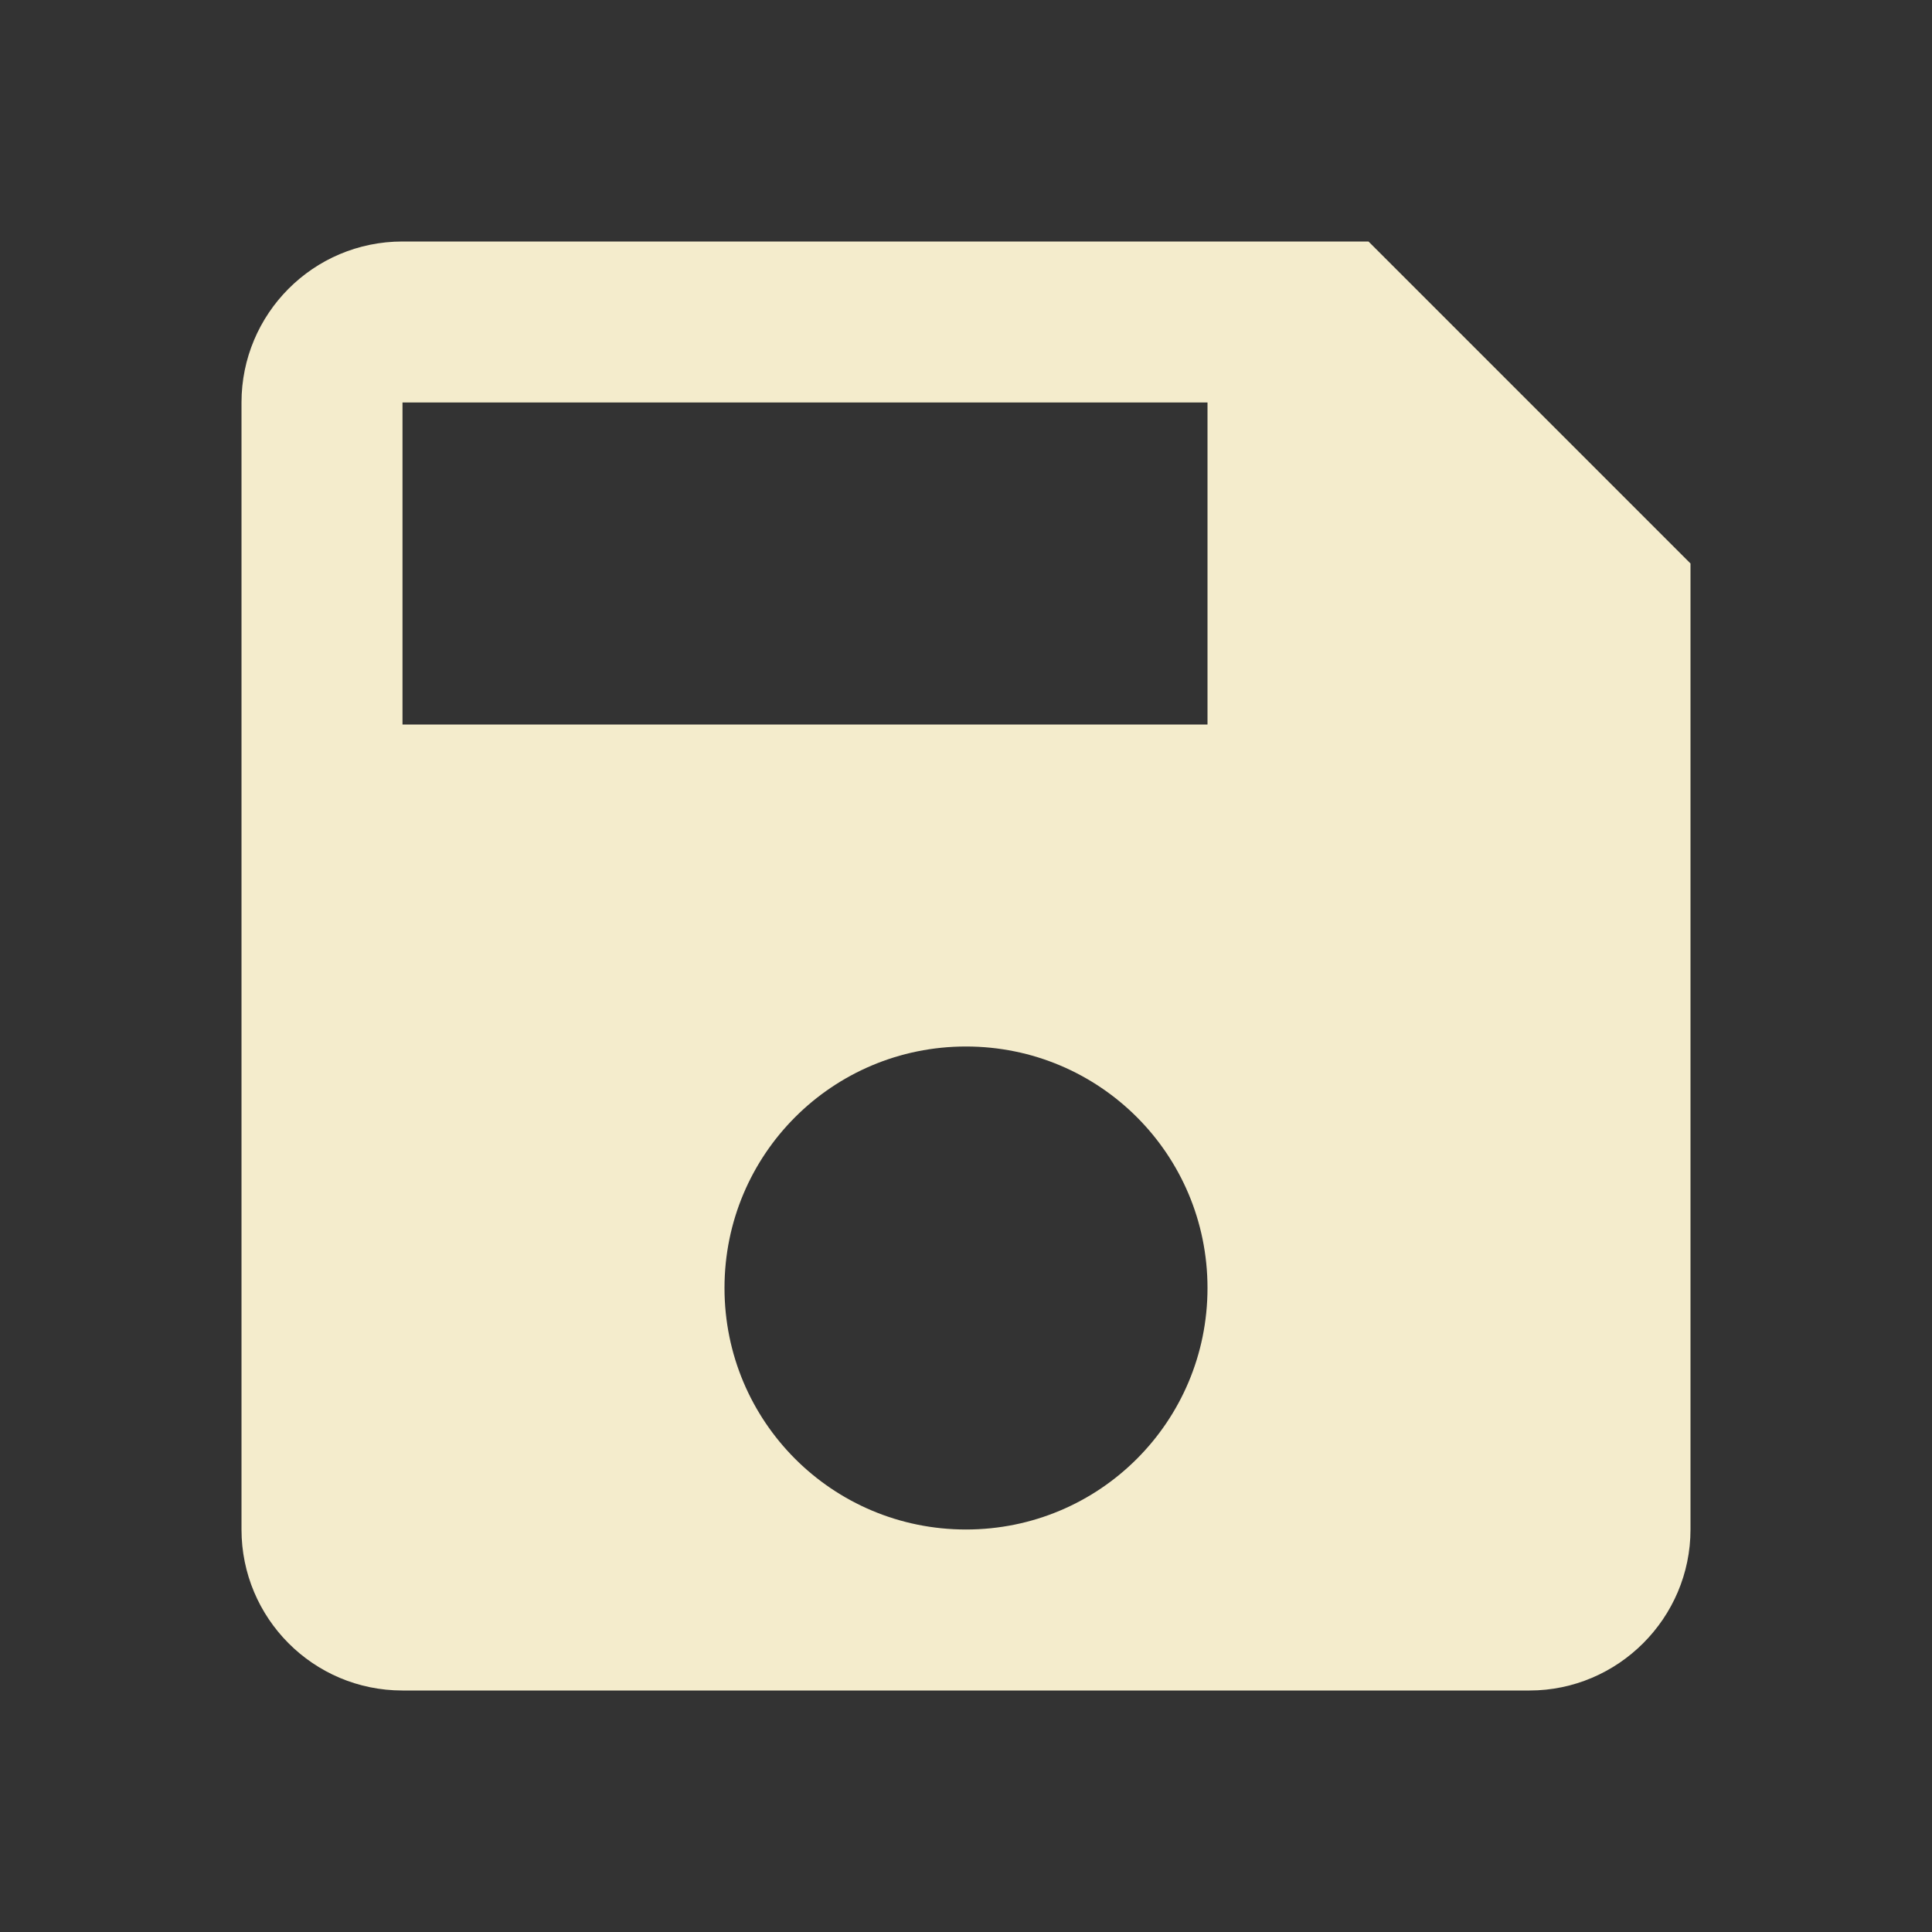 <svg width="96" height="96" viewBox="0 0 96 96" fill="none" xmlns="http://www.w3.org/2000/svg">
<rect x="0" y="0" width="96" height="96" fill="#333333" stroke="none"/>
<g clip-path="url(#clip0_550_829)">
<path d="M68 12H20C15.56 12 12 15.6 12 20V76C12 80.4 15.56 84 20 84H76C80.4 84 84 80.4 84 76V28L68 12ZM48 76C41.36 76 36 70.64 36 64C36 57.36 41.36 52 48 52C54.64 52 60 57.36 60 64C60 70.64 54.64 76 48 76ZM60 36H20V20H60V36Z" fill="#F4ECCC"/>
</g>
<defs>
<clipPath id="clip0_550_829">
<rect width="96" height="96" fill="white"/>
</clipPath>
</defs>
</svg>

